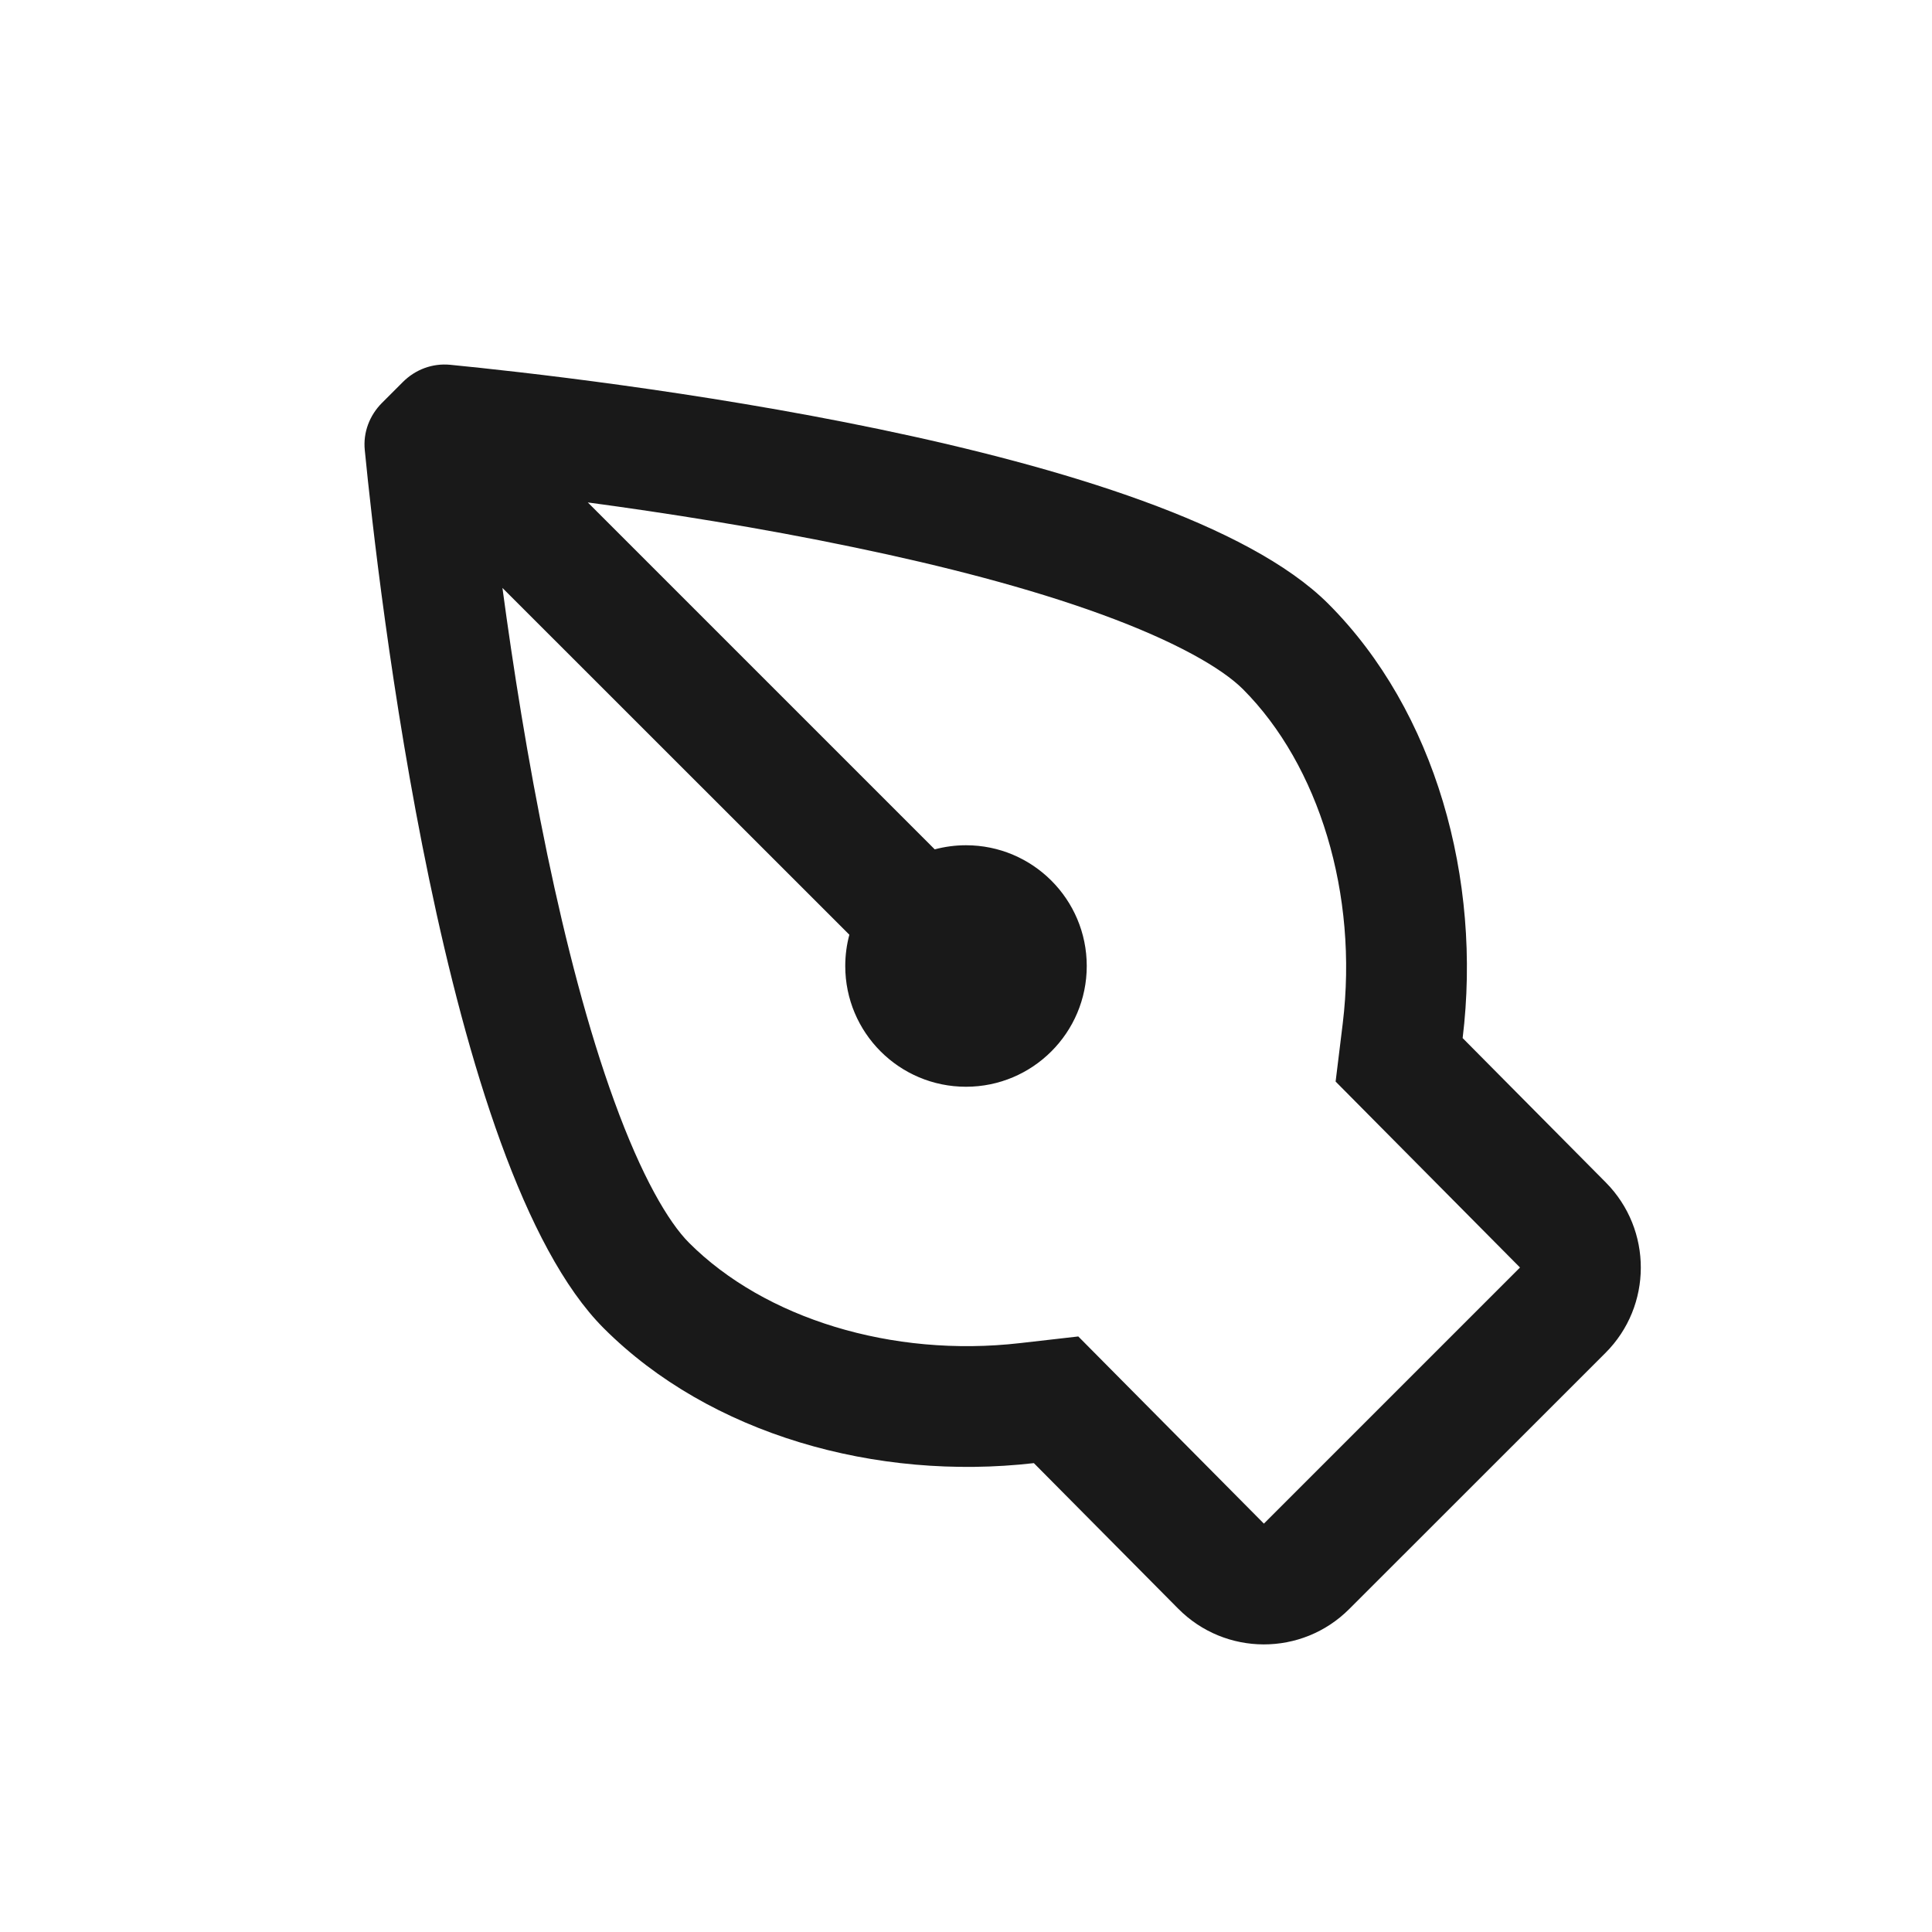 <svg width="16" height="16" viewBox="0 0 16 16" fill="none" xmlns="http://www.w3.org/2000/svg">
<path fill-rule="evenodd" clip-rule="evenodd" d="M11.061 8.957L11.12 8.476C11.25 7.405 10.923 6.338 10.293 5.707C10.121 5.536 9.742 5.314 9.119 5.087C8.524 4.87 7.811 4.686 7.079 4.534C6.291 4.369 5.508 4.247 4.868 4.161L7.741 7.034C7.824 7.012 7.91 7 8 7C8.552 7 9 7.448 9 8C9 8.552 8.552 9 8 9C7.447 9 7 8.552 7 8C7 7.91 7.012 7.823 7.034 7.741L4.161 4.869C4.247 5.508 4.369 6.291 4.533 7.079C4.686 7.811 4.87 8.524 5.087 9.119C5.313 9.742 5.535 10.121 5.707 10.293C6.332 10.918 7.386 11.245 8.448 11.123L8.93 11.068L9.272 11.413L10.467 12.618L12.588 10.497L11.402 9.301L11.061 8.957ZM12.113 8.597C12.273 7.284 11.889 5.889 11 5C9.675 3.675 4.838 3.13 3.728 3.021C3.581 3.007 3.44 3.06 3.336 3.164L3.164 3.336C3.06 3.44 3.006 3.582 3.021 3.728C3.13 4.838 3.675 9.675 5 11C5.881 11.881 7.258 12.266 8.562 12.117L9.757 13.322C10.147 13.716 10.783 13.717 11.174 13.325L13.296 11.204C13.685 10.815 13.686 10.184 13.299 9.793L12.113 8.597Z" fill="black" fill-opacity="0.9"/>
</svg>
